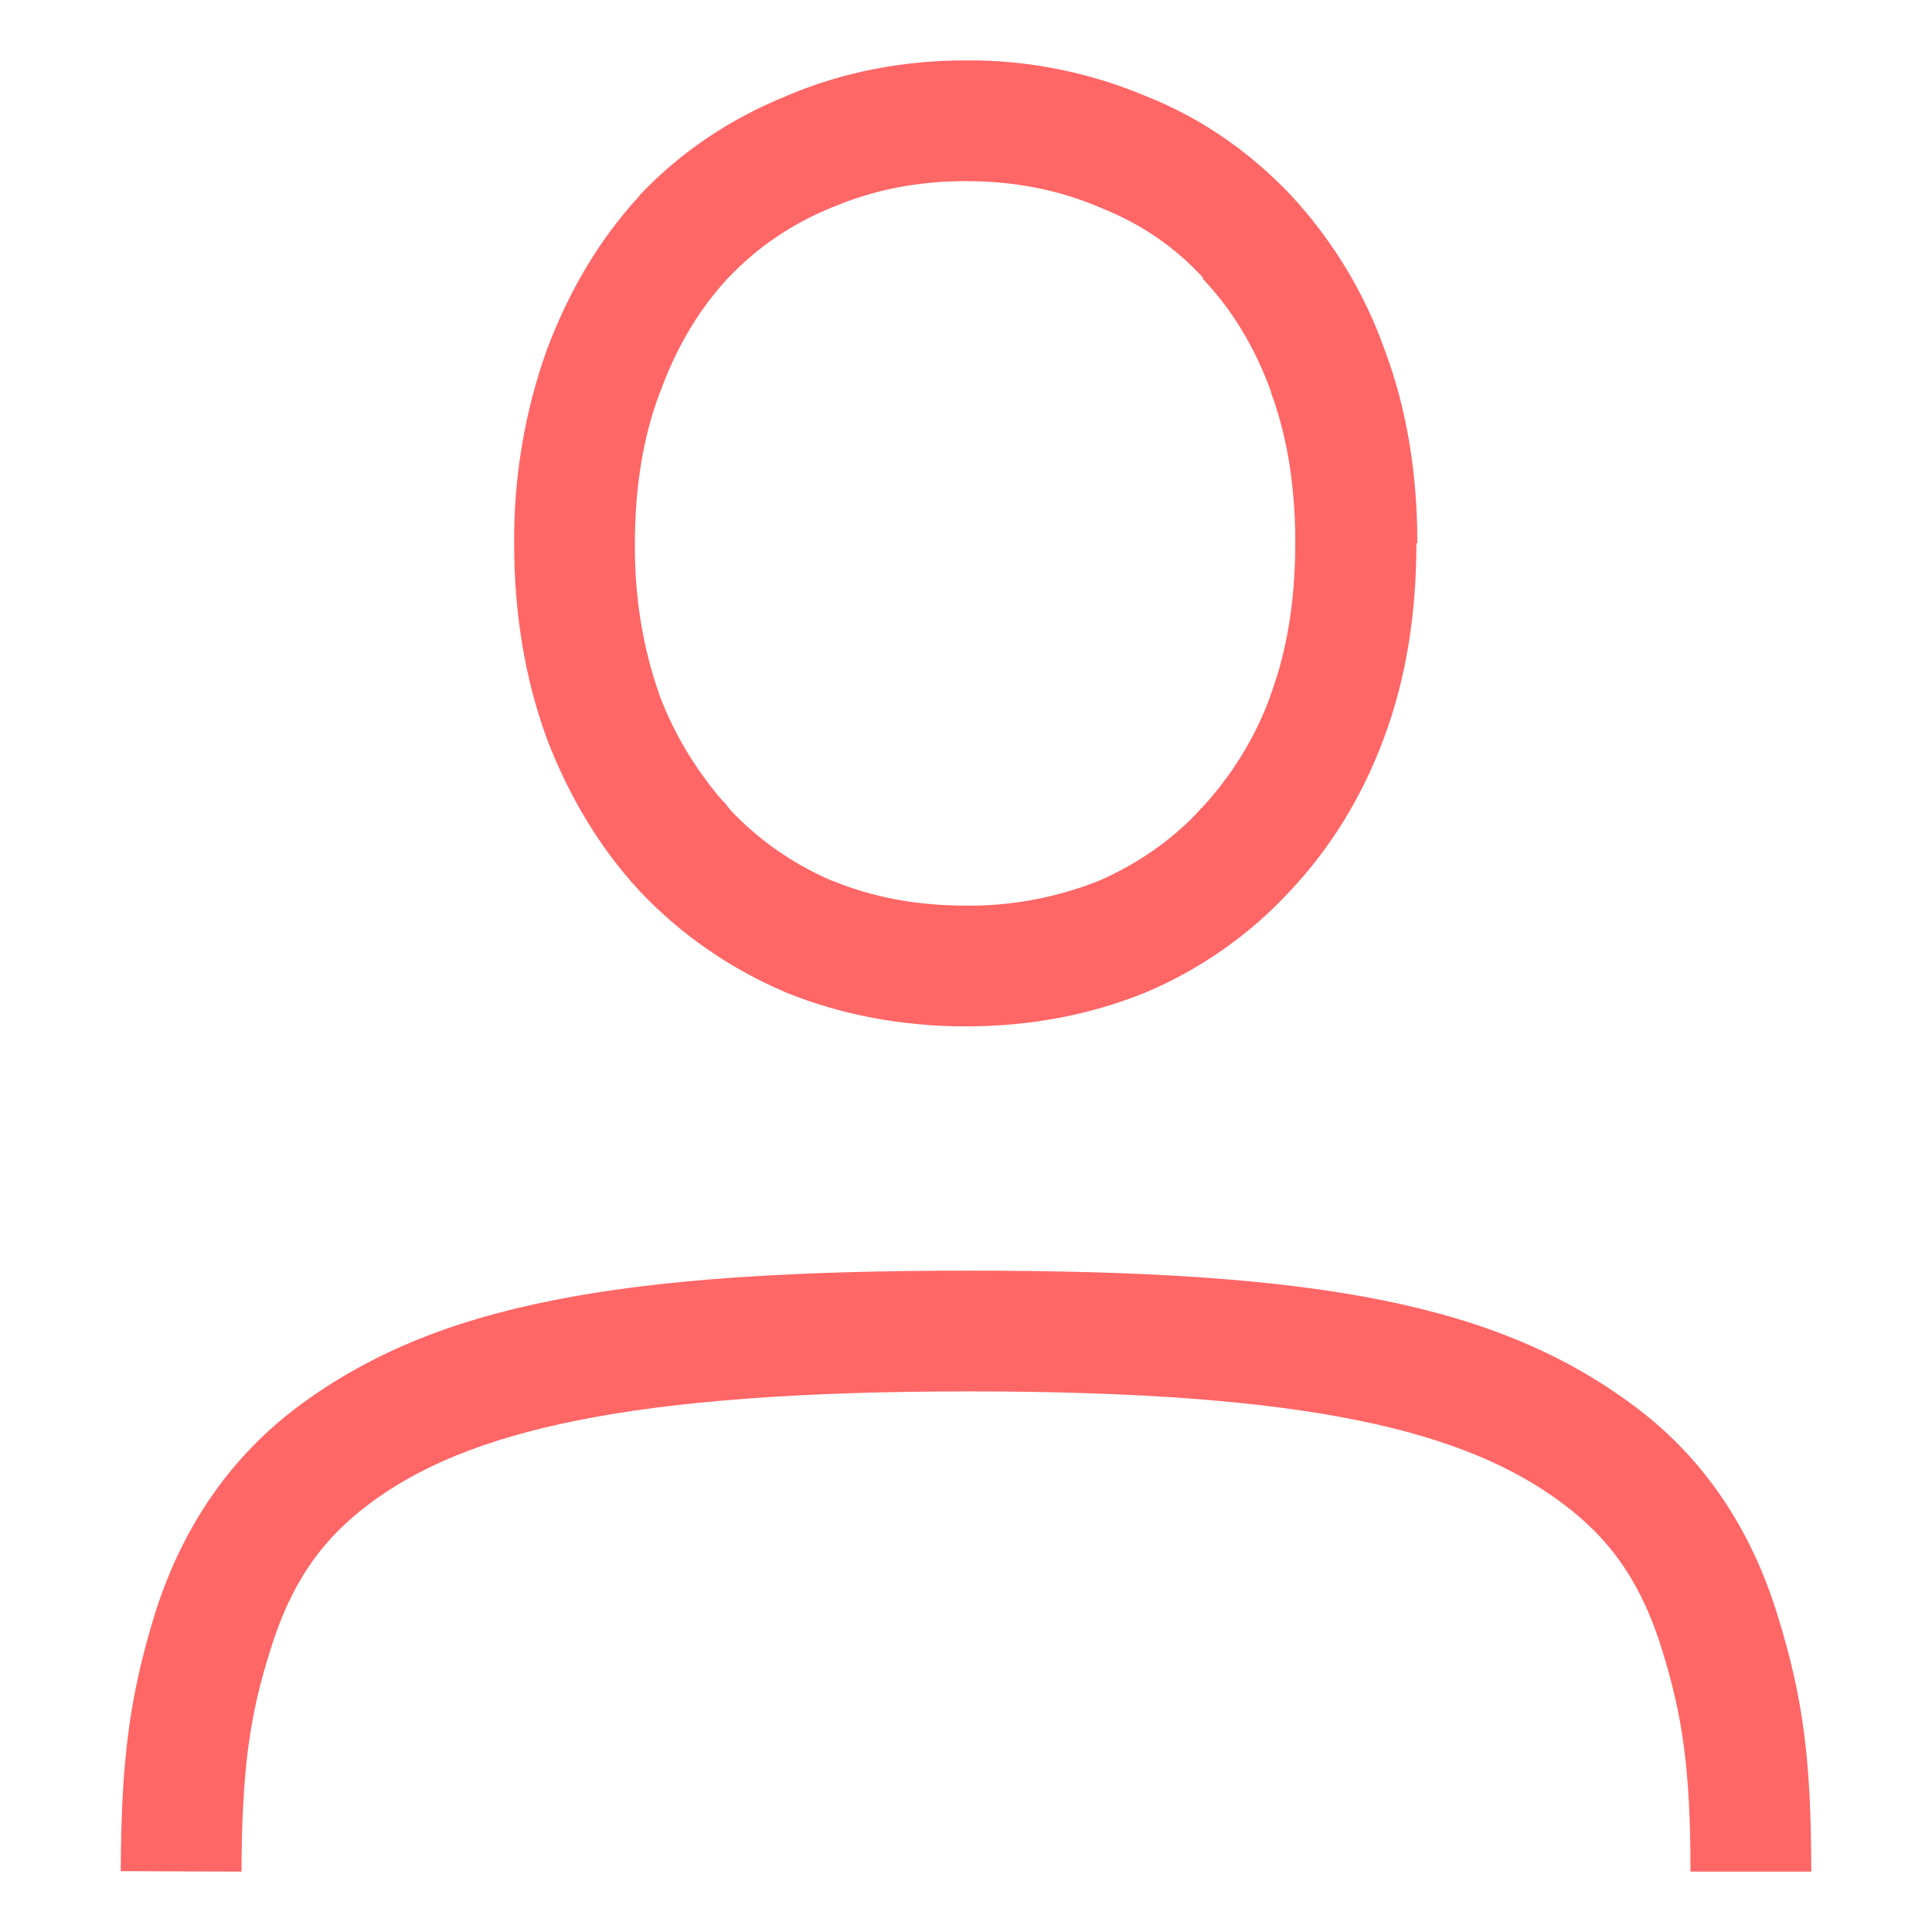 
<svg xmlns="http://www.w3.org/2000/svg" xmlns:xlink="http://www.w3.org/1999/xlink" width="16px" height="16px" viewBox="0 0 16 16" version="1.1">
<g id="surface1">
<path style=" stroke:none;fill-rule:nonzero;fill:#ff6666;fill-opacity:1;" d="M 8 0.5 C 7.473 0.5 6.969 0.598 6.508 0.797 C 6.047 0.984 5.637 1.258 5.301 1.613 L 5.297 1.617 L 5.297 1.621 C 4.965 1.98 4.711 2.41 4.527 2.902 C 4.344 3.414 4.254 3.957 4.258 4.5 C 4.258 5.082 4.348 5.621 4.527 6.113 C 4.711 6.594 4.965 7.02 5.297 7.379 L 5.297 7.383 L 5.301 7.383 C 5.637 7.738 6.043 8.02 6.5 8.215 L 6.504 8.219 L 6.508 8.219 C 6.969 8.406 7.473 8.5 8 8.5 C 8.527 8.5 9.027 8.406 9.488 8.219 C 9.941 8.027 10.348 7.742 10.68 7.383 C 11.02 7.023 11.281 6.598 11.461 6.113 C 11.645 5.621 11.73 5.082 11.73 4.5 L 11.738 4.5 C 11.738 3.926 11.652 3.391 11.469 2.902 C 11.301 2.426 11.035 1.988 10.691 1.617 C 10.355 1.262 9.949 0.977 9.492 0.797 C 9.02 0.598 8.512 0.496 8 0.5 Z M 8 1.5 C 8.406 1.5 8.77 1.574 9.102 1.715 L 9.113 1.719 L 9.121 1.723 C 9.453 1.855 9.73 2.047 9.961 2.297 L 9.961 2.309 C 10.199 2.559 10.391 2.871 10.527 3.246 L 10.527 3.254 C 10.656 3.602 10.723 4.004 10.727 4.453 L 10.727 4.5 C 10.727 4.98 10.656 5.398 10.52 5.762 L 10.52 5.766 C 10.395 6.109 10.199 6.426 9.949 6.695 L 9.941 6.699 L 9.941 6.703 C 9.707 6.957 9.426 7.152 9.094 7.297 C 8.746 7.434 8.375 7.504 8 7.5 C 7.59 7.5 7.223 7.43 6.891 7.293 L 6.887 7.293 C 6.562 7.152 6.285 6.957 6.051 6.711 L 5.996 6.641 L 5.988 6.637 C 5.766 6.379 5.586 6.086 5.465 5.766 C 5.32 5.359 5.254 4.93 5.258 4.5 C 5.258 4.027 5.328 3.613 5.465 3.25 L 5.469 3.246 L 5.469 3.242 C 5.605 2.867 5.793 2.559 6.023 2.309 L 6.035 2.297 C 6.273 2.047 6.555 1.855 6.887 1.719 L 6.891 1.715 L 6.898 1.715 C 7.23 1.574 7.594 1.5 8 1.5 Z M 15 15.5 L 14 15.5 C 14 14.637 13.93 14.199 13.766 13.668 C 13.602 13.133 13.355 12.762 12.949 12.457 C 12.141 11.848 10.84 11.523 8.027 11.523 C 5.215 11.523 3.863 11.848 3.055 12.457 C 2.648 12.762 2.402 13.133 2.238 13.668 C 2.07 14.199 2.004 14.637 2 15.5 L 1 15.496 C 1.004 14.586 1.07 14.059 1.281 13.371 C 1.496 12.684 1.879 12.094 2.453 11.66 C 3.602 10.793 5.148 10.523 8.027 10.523 C 10.91 10.523 12.406 10.793 13.555 11.66 C 14.129 12.094 14.508 12.684 14.719 13.371 C 14.934 14.059 15 14.586 15 15.5 Z M 15 15.5 "/>
</g>
</svg>
